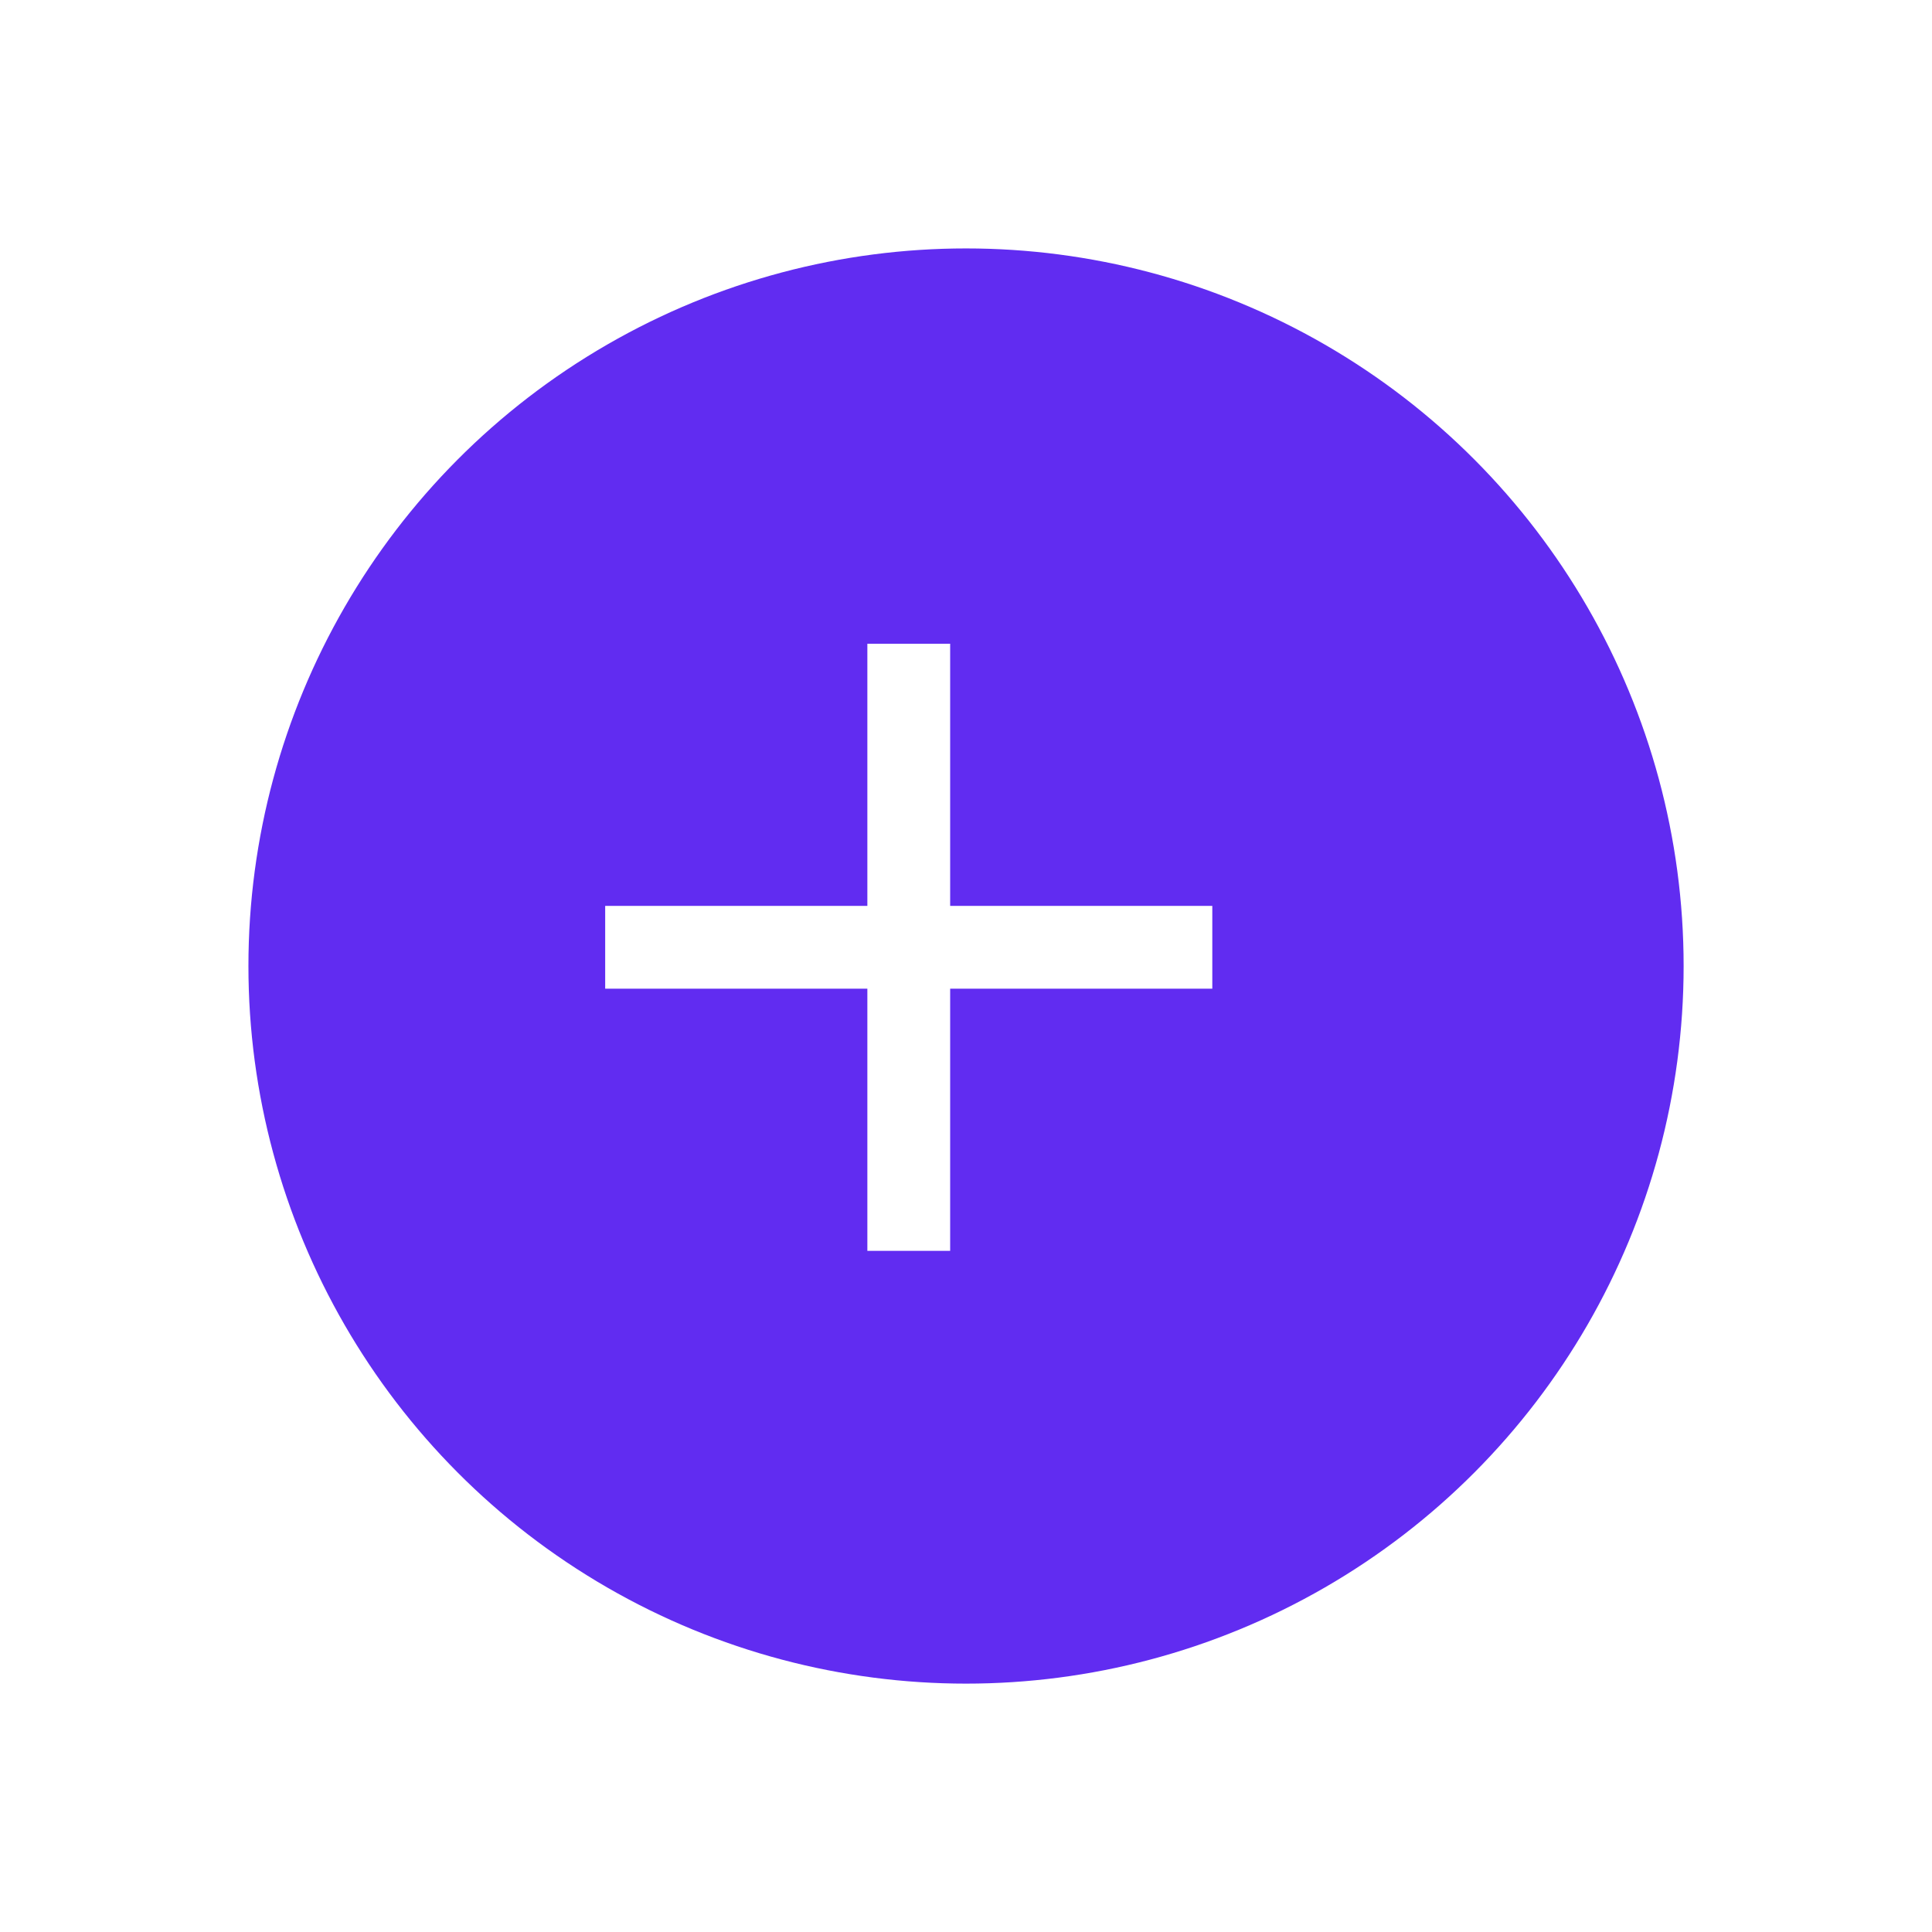 <svg xmlns="http://www.w3.org/2000/svg" xmlns:xlink="http://www.w3.org/1999/xlink" width="70" height="70" viewBox="0 0 70 70">
  <defs>
    <filter id="Ellipse_8" x="0" y="0" width="70" height="70" filterUnits="userSpaceOnUse">
      <feOffset dx="2" dy="1" input="SourceAlpha"/>
      <feGaussianBlur stdDeviation="3" result="blur"/>
      <feFlood flood-color="#b397ff"/>
      <feComposite operator="in" in2="blur"/>
      <feComposite in="SourceGraphic"/>
    </filter>
  </defs>
  <g id="Group_371" data-name="Group 371" transform="translate(-307.909 -125.359)">
    <g transform="matrix(1, 0, 0, 1, 307.91, 125.36)" filter="url(#Ellipse_8)">
      <circle id="Ellipse_8-2" data-name="Ellipse 8" cx="26" cy="26" r="26" transform="translate(7 8)" fill="#612cf1"/>
    </g>
    <g id="Group_370" data-name="Group 370" transform="translate(329.836 148.683)">
      <line id="Line_2" data-name="Line 2" x2="21.997" transform="translate(0 10.998)" fill="none" stroke="#fff" stroke-width="3"/>
      <line id="Line_3" data-name="Line 3" x2="21.997" transform="translate(10.999 0) rotate(90)" fill="none" stroke="#fff" stroke-width="3"/>
    </g>
  </g>
</svg>

